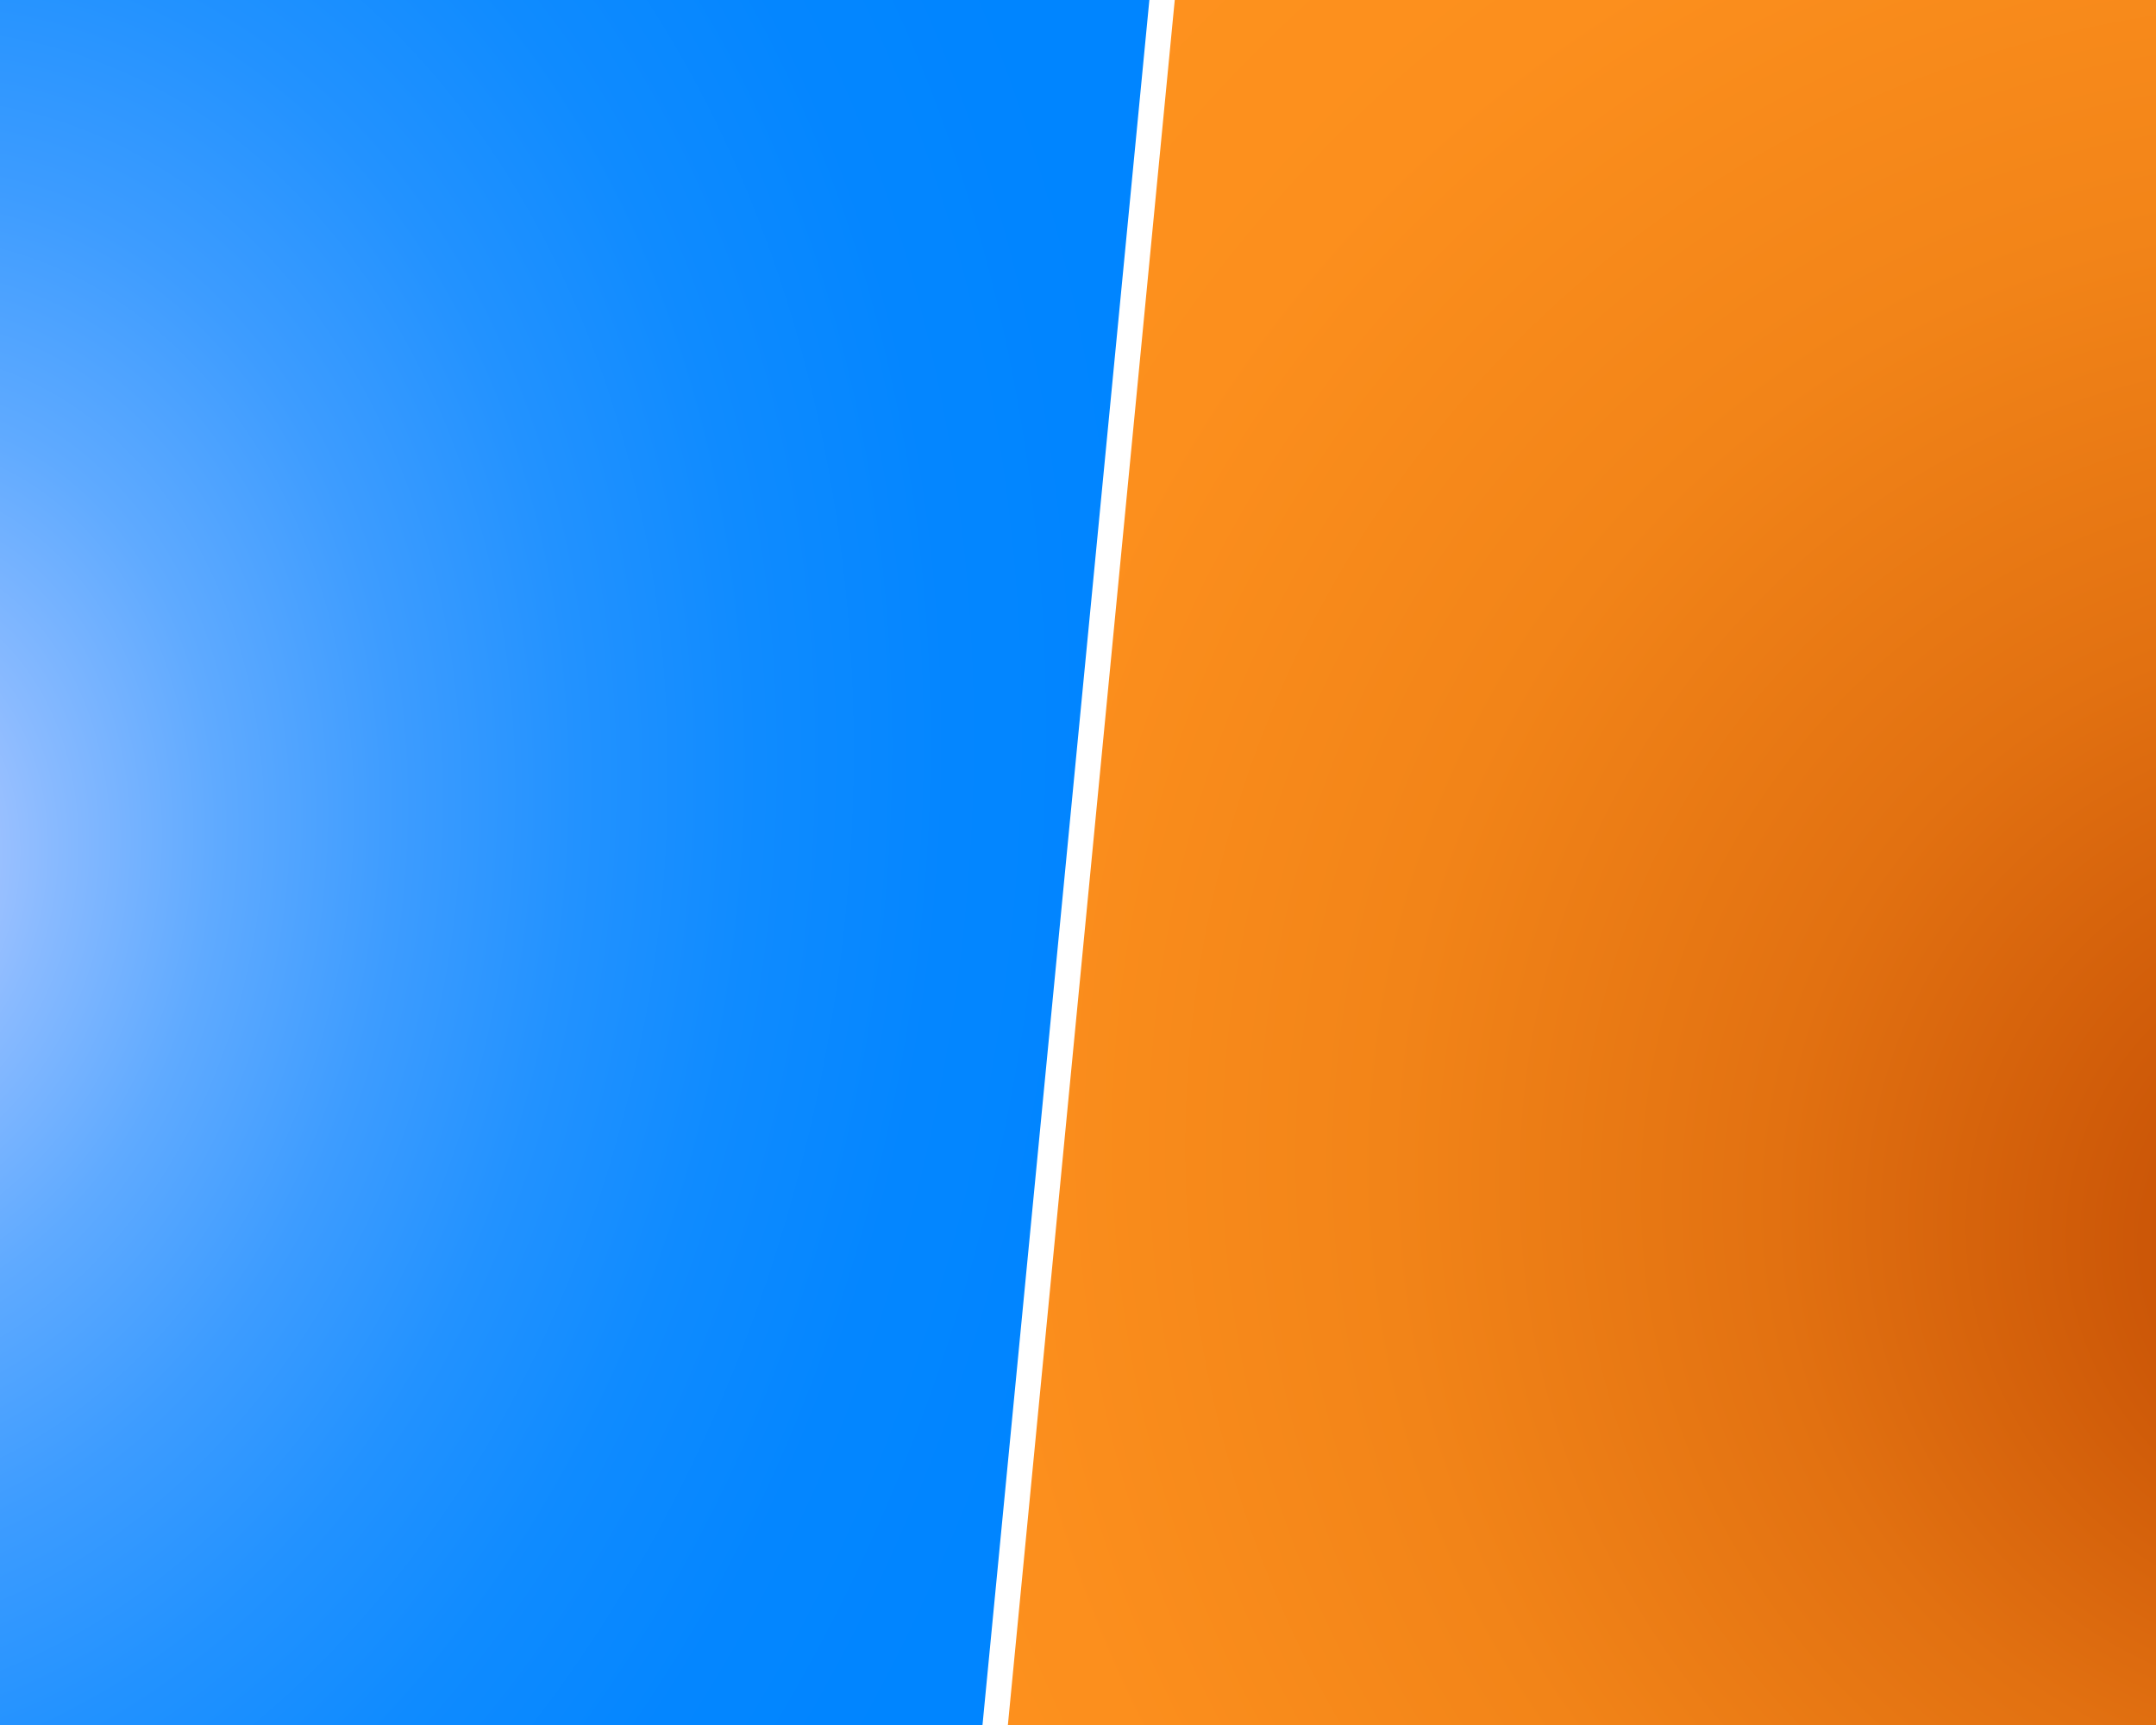 <svg id="7b0e1791-cced-43df-8b8c-fd21740df78b" data-name="Layer 2" xmlns="http://www.w3.org/2000/svg" xmlns:xlink="http://www.w3.org/1999/xlink" viewBox="0 0 1280 1024" preserveAspectRatio="none"><defs><style>.\32 993adac-b5b1-4483-9f3c-22b9f25d8a20,.da41da89-376a-4d85-892f-3348eed426b9,.f30b046c-9150-487d-8221-995d918bcfb6{stroke-miterlimit:10;}.da41da89-376a-4d85-892f-3348eed426b9{fill:url(#1a5a8b3a-34d4-486a-a66d-8324963cfe43);stroke:url(#425d7a24-5d1d-4f1b-b8f8-95469df8bb7b);}.f30b046c-9150-487d-8221-995d918bcfb6{fill:url(#72b3159f-0237-4f3f-927d-da3608172aec);stroke:url(#742a7a4d-fe82-48af-99a6-2b5b25880cf6);}.\32 993adac-b5b1-4483-9f3c-22b9f25d8a20{stroke:#fff;stroke-width:15px;fill:url(#4c1fda75-3362-450a-a8ae-46d097367144);}</style><radialGradient id="1a5a8b3a-34d4-486a-a66d-8324963cfe43" cx="652.9" cy="92.34" r="986.49" gradientTransform="matrix(-0.18, 0.98, -0.75, -0.14, 103.94, -110.46)" gradientUnits="userSpaceOnUse"><stop offset="0" stop-color="#c1cfff"/><stop offset="0.02" stop-color="#baccff"/><stop offset="0.15" stop-color="#89baff"/><stop offset="0.28" stop-color="#5faaff"/><stop offset="0.42" stop-color="#3d9cff"/><stop offset="0.56" stop-color="#2292ff"/><stop offset="0.7" stop-color="#0f8bff"/><stop offset="0.85" stop-color="#0486ff"/><stop offset="1" stop-color="#0085ff"/></radialGradient><radialGradient id="425d7a24-5d1d-4f1b-b8f8-95469df8bb7b" cx="933.95" cy="347.85" r="645.88" gradientTransform="matrix(0.7, -0.72, 0.72, 0.7, -605.25, 922.91)" gradientUnits="userSpaceOnUse"><stop offset="0" stop-color="#b40"/><stop offset="0.12" stop-color="#cb5607"/><stop offset="0.33" stop-color="#e27111"/><stop offset="0.54" stop-color="#f28418"/><stop offset="0.77" stop-color="#fc8f1d"/><stop offset="1" stop-color="#ff931e"/></radialGradient><radialGradient id="72b3159f-0237-4f3f-927d-da3608172aec" cx="225.93" cy="-102.08" fx="274.627" fy="-209.904" r="1042.36" gradientTransform="matrix(-0.7, 0.72, -0.72, -0.7, 1453.48, 408.51)" gradientUnits="userSpaceOnUse"><stop offset="0" stop-color="#b40"/><stop offset="0.12" stop-color="#cb5607"/><stop offset="0.33" stop-color="#e27111"/><stop offset="0.54" stop-color="#f28418"/><stop offset="0.76" stop-color="#fc8f1d"/><stop offset="1" stop-color="#ff931e"/></radialGradient><radialGradient id="742a7a4d-fe82-48af-99a6-2b5b25880cf6" cx="436.09" cy="239.26" r="641.33" gradientTransform="matrix(-0.7, 0.72, -0.72, -0.7, 1453.48, 408.51)" xlink:href="#425d7a24-5d1d-4f1b-b8f8-95469df8bb7b"/><radialGradient id="4c1fda75-3362-450a-a8ae-46d097367144" cx="629.53" cy="520.73" r="642.88" gradientTransform="matrix(0.67, -0.43, 0.74, 0.47, -166.73, 548.06)" xlink:href="#425d7a24-5d1d-4f1b-b8f8-95469df8bb7b"/></defs><title>pyn-tan front page-back</title><polygon class="da41da89-376a-4d85-892f-3348eed426b9" points="-35.5 -57.5 -58.5 1082.5 584.5 1089.5 694.5 -47.5 -35.5 -57.5"/><polygon class="f30b046c-9150-487d-8221-995d918bcfb6" points="1317.5 1099.5 1317.5 -32.5 694.5 -47.5 584.5 1089.5 1317.5 1099.5"/><line class="2993adac-b5b1-4483-9f3c-22b9f25d8a20" x1="584.5" y1="1089.5" x2="694.5" y2="-47.5"/></svg>
